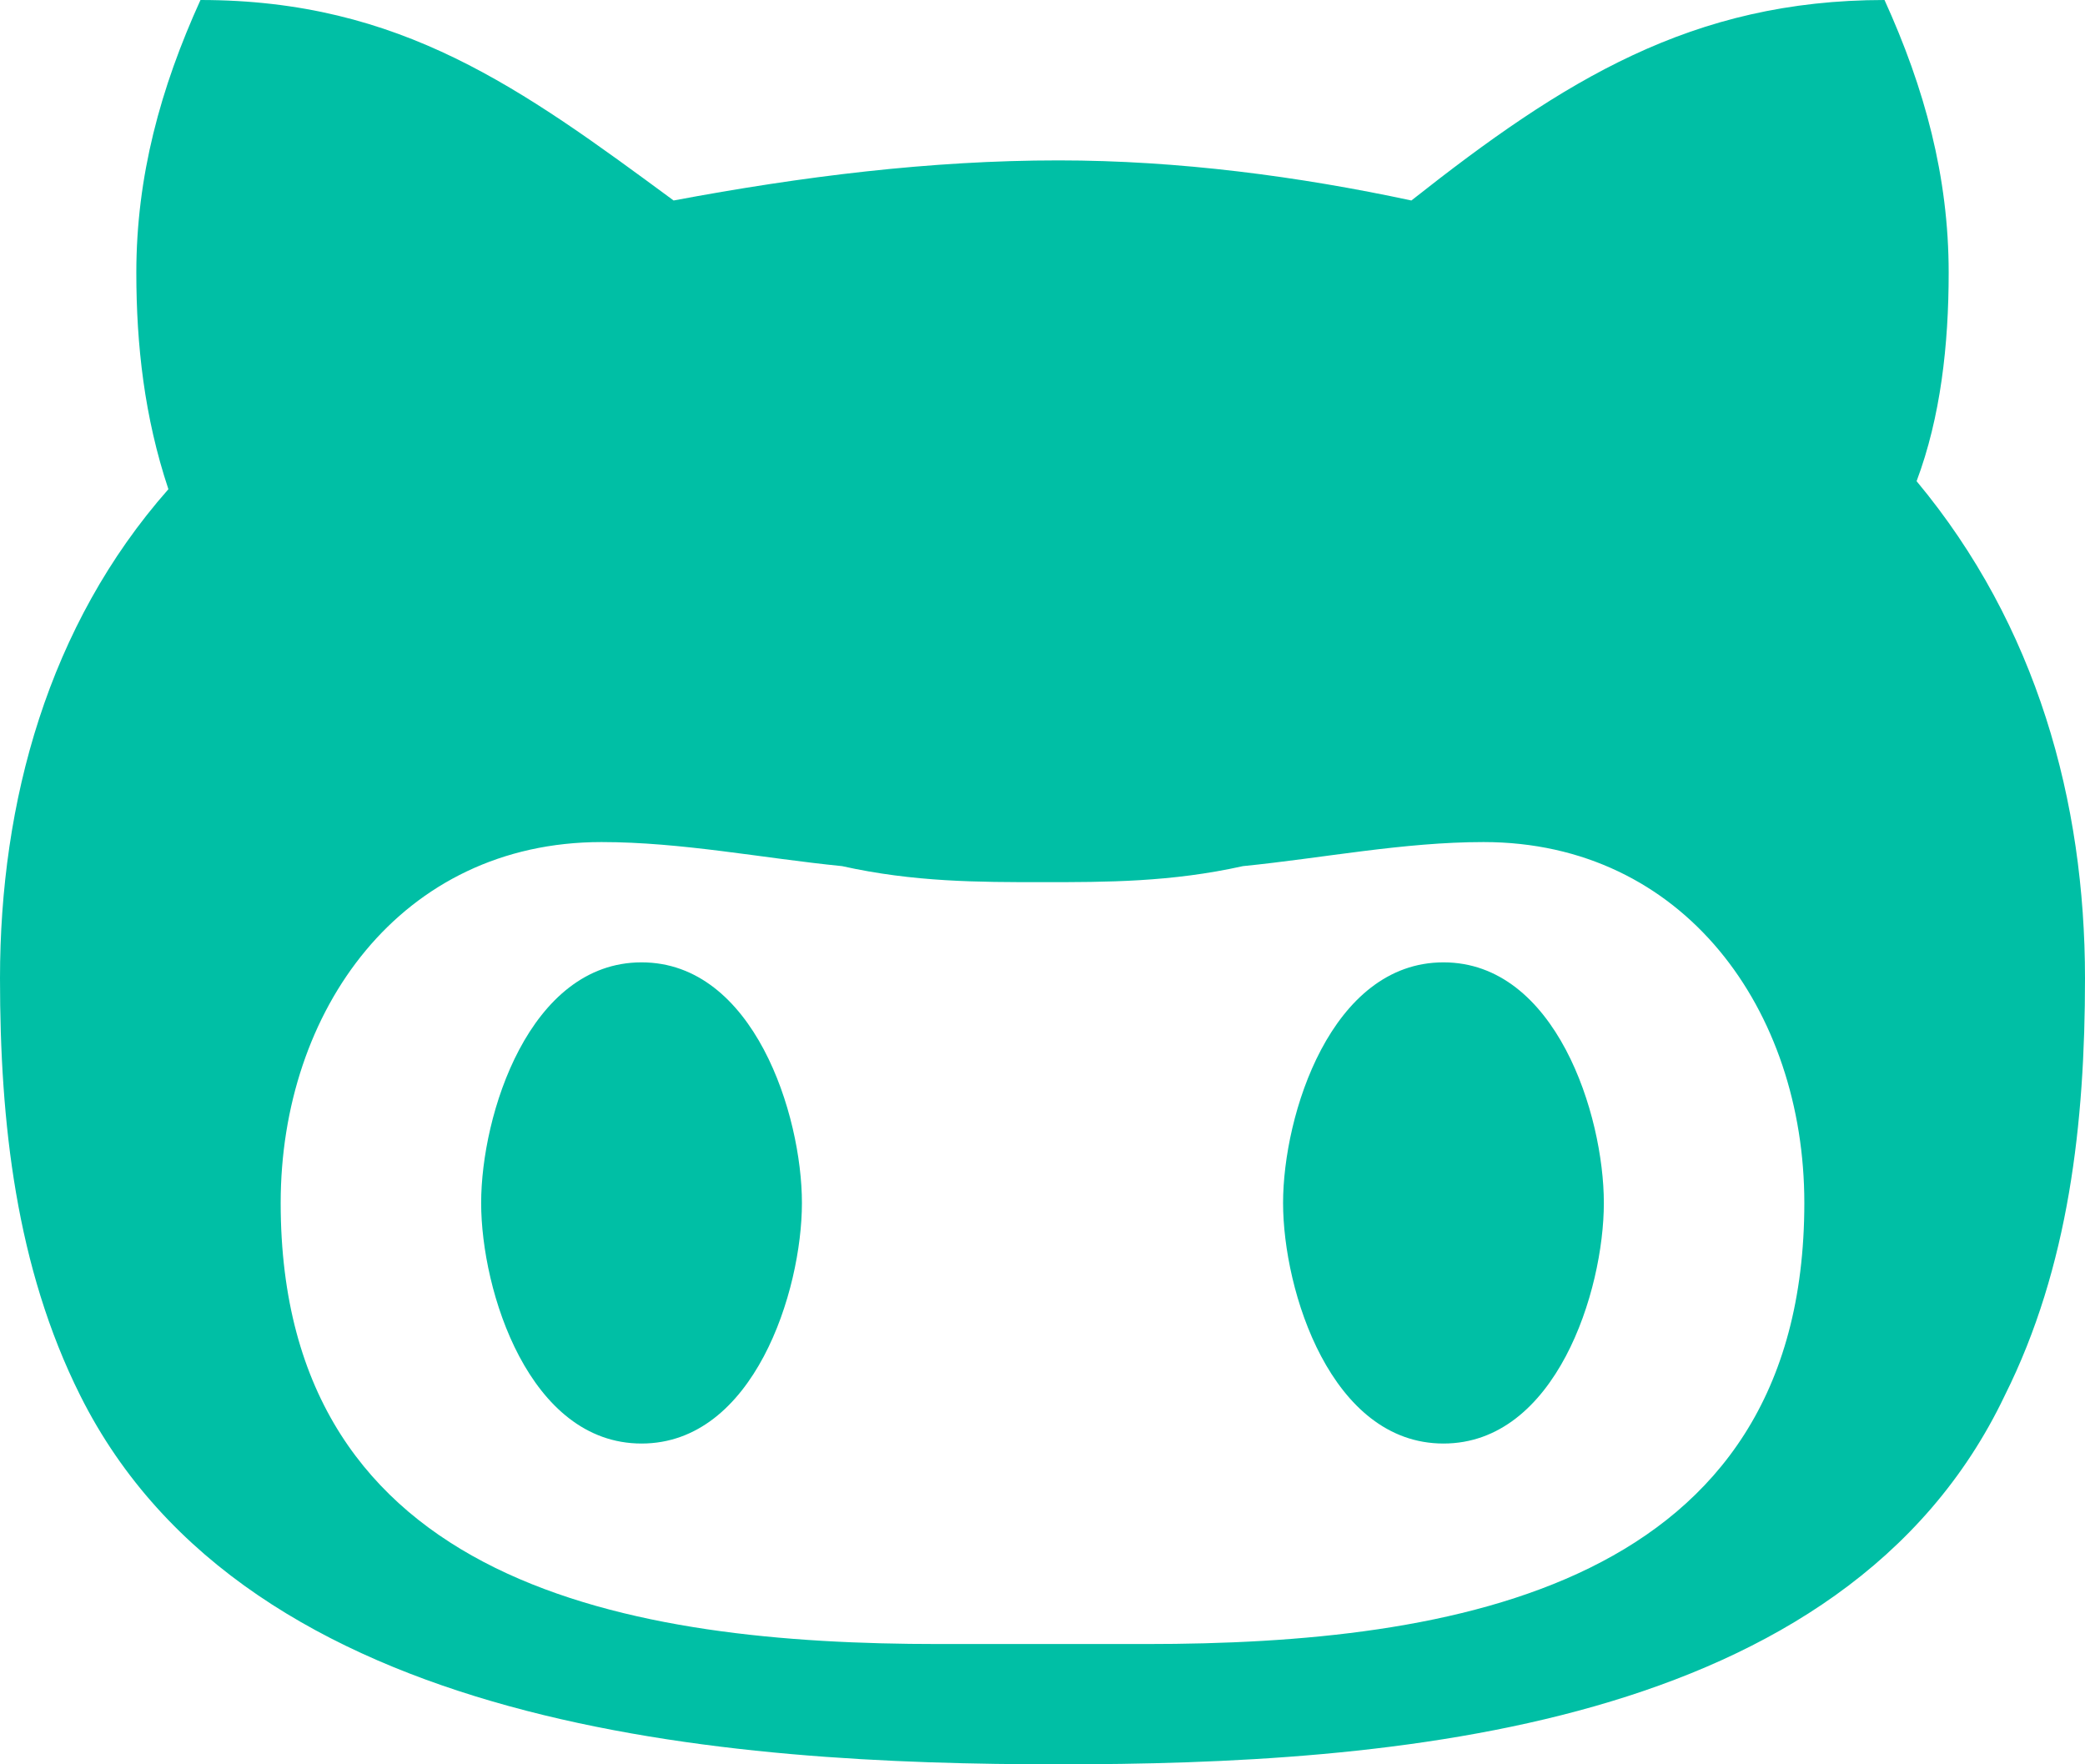 <svg xmlns="http://www.w3.org/2000/svg" width="26" height="22" viewBox="0 0 26 22"><path fill="#00BFA5" d="M25 17.4c-2 4.2-7.7 4.6-11.8 4.6-4.1 0-10.1-.4-12.2-4.6-.8-1.6-1-3.4-1-5.2 0-2.2.6-4.4 2.1-6.1-.3-.9-.4-1.8-.4-2.7 0-1.2.3-2.3.8-3.4 2.5 0 4 1.1 5.9 2.5 1.6-.3 3.2-.5 4.8-.5 1.5 0 3 .2 4.4.5 1.9-1.5 3.5-2.5 5.9-2.5.5 1.1.8 2.2.8 3.4 0 .9-.1 1.8-.4 2.6 1.5 1.8 2.1 4 2.1 6.2 0 1.8-.2 3.6-1 5.2zm-6.5-6.9c-1 0-2 .2-3 .3-.9.2-1.7.2-2.5.2s-1.6 0-2.5-.2c-1-.1-2-.3-3-.3-2.5 0-4 2.1-4 4.5 0 4.8 4.4 5.5 8.2 5.5h2.6c3.8 0 8.2-.7 8.2-5.5 0-2.4-1.5-4.5-4-4.5zm-10.5 7.5c-1.4 0-2-1.9-2-3s.6-3 2-3 2 1.9 2 3-.6 3-2 3zm10 0c-1.4 0-2-1.9-2-3s.6-3 2-3 2 1.9 2 3-.6 3-2 3z"/></svg>